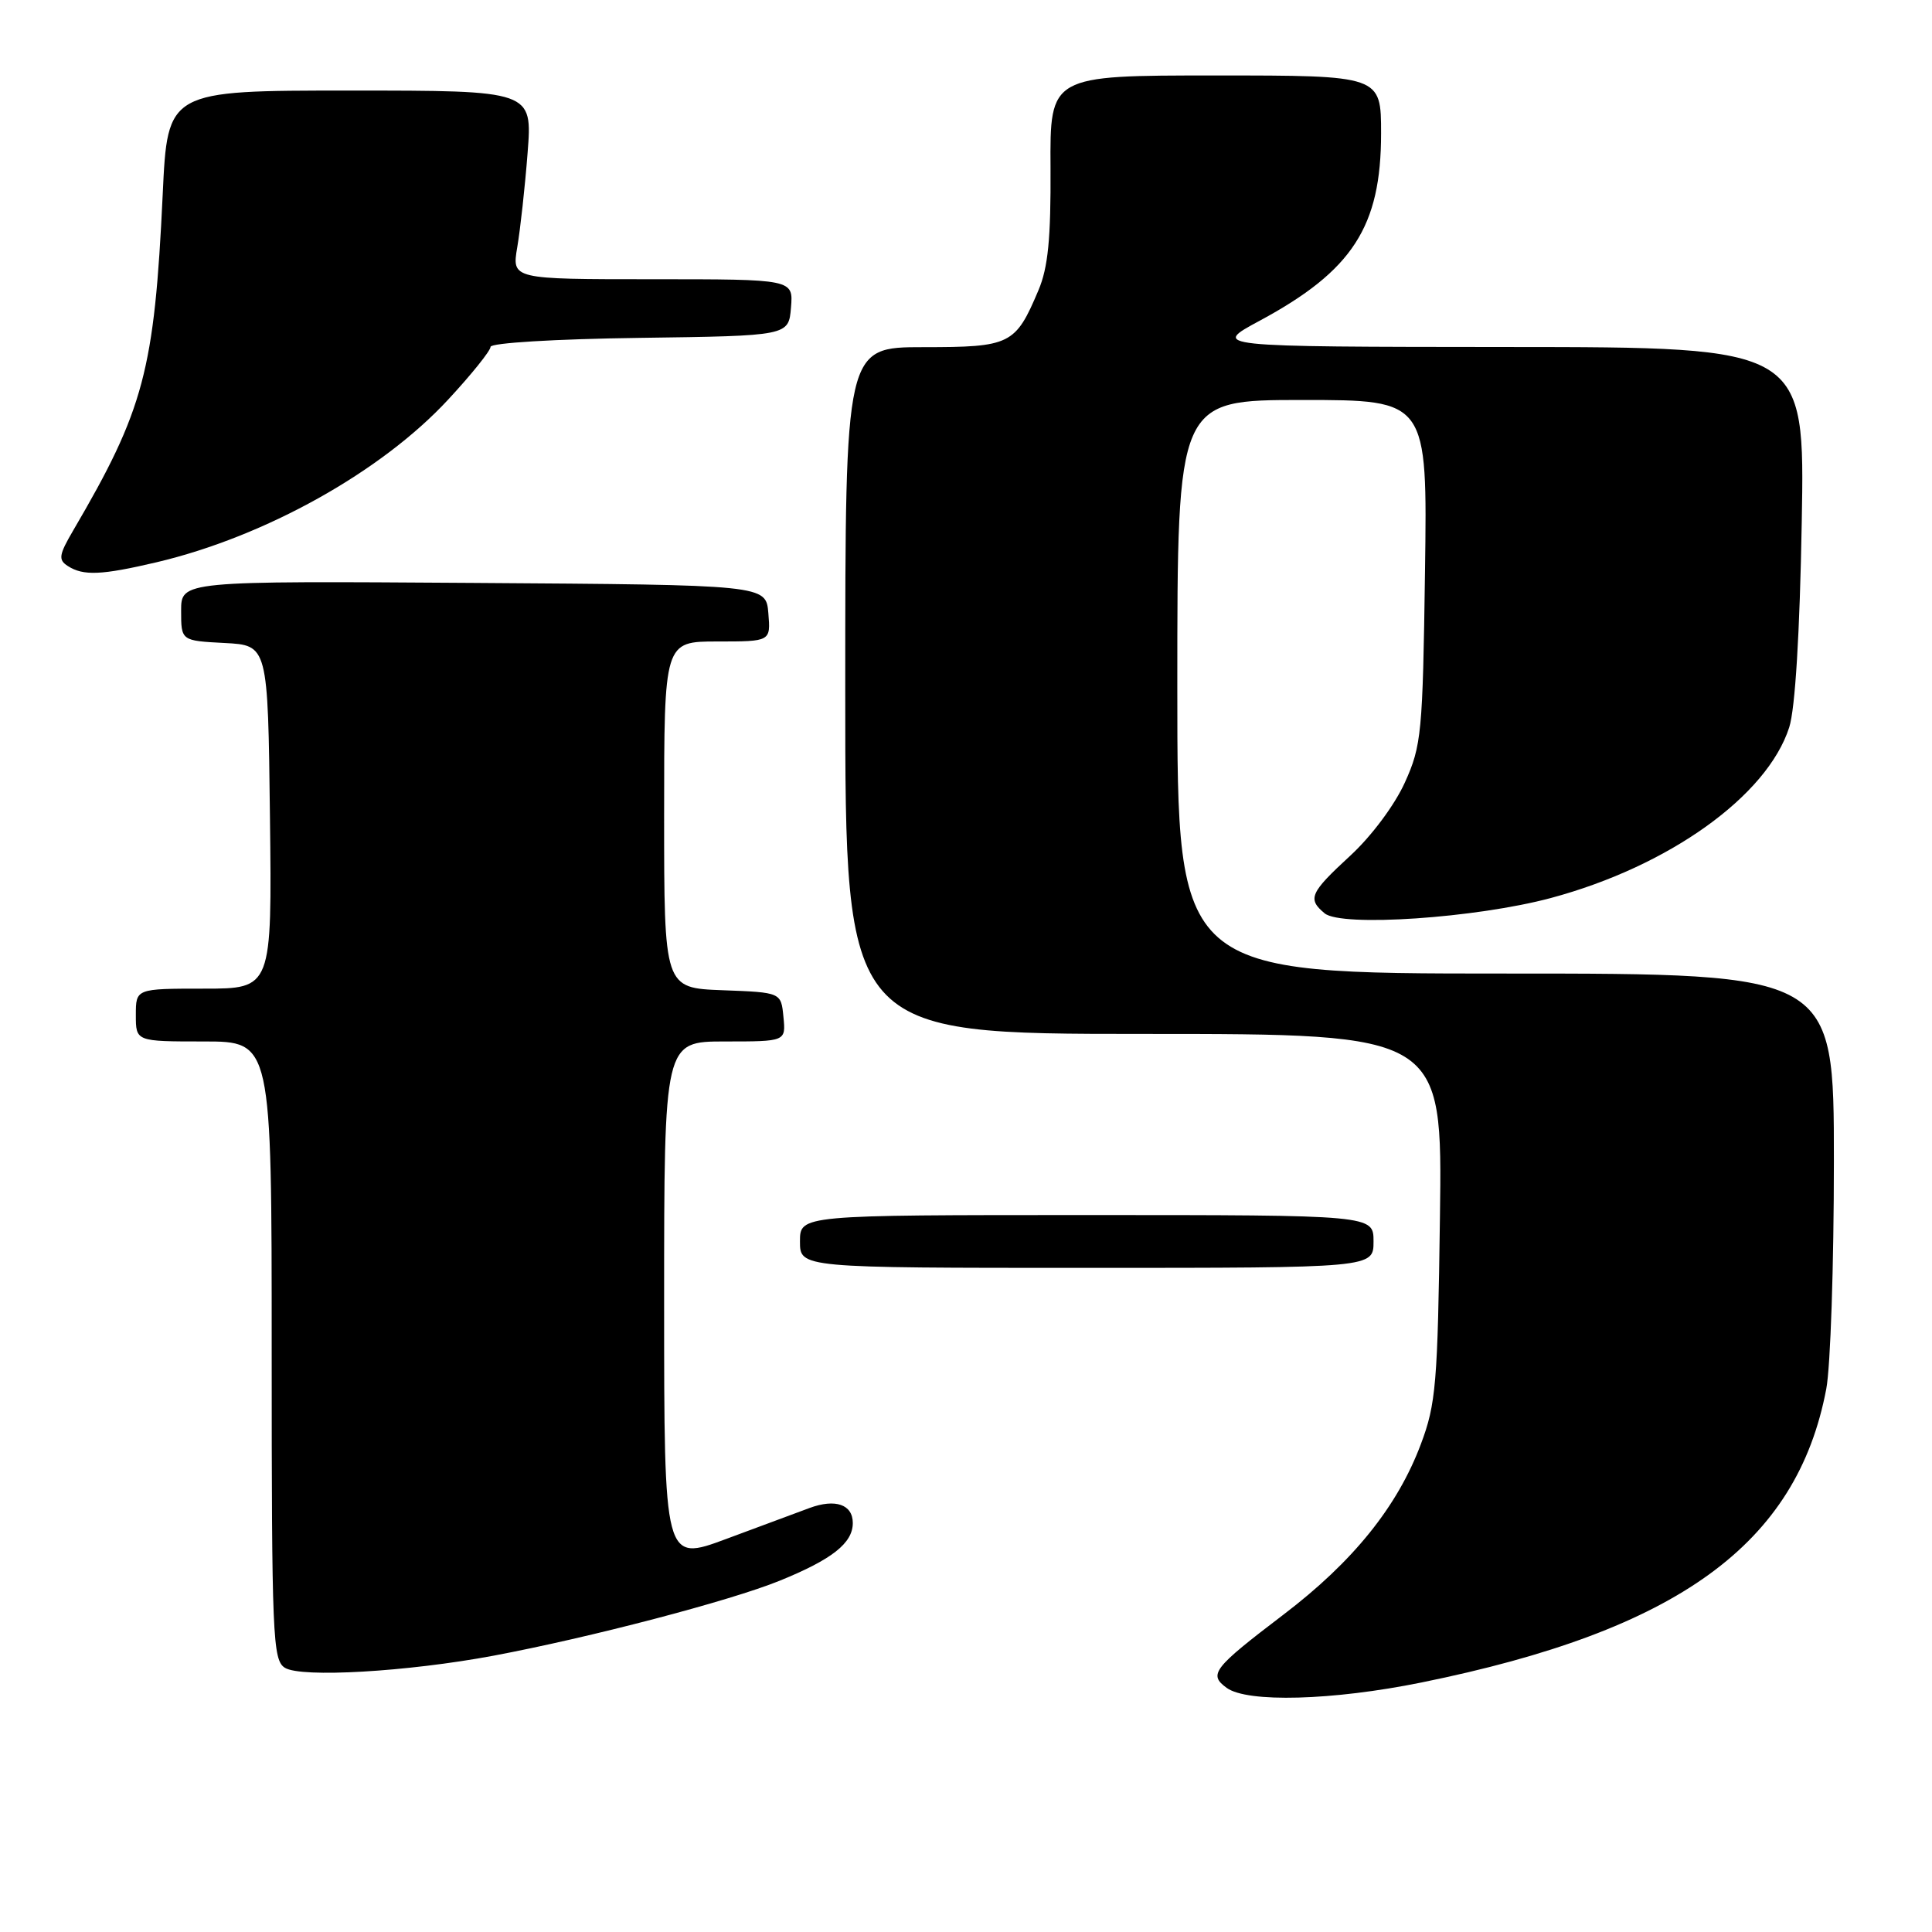 <?xml version="1.0" encoding="UTF-8" standalone="no"?>
<!DOCTYPE svg PUBLIC "-//W3C//DTD SVG 1.1//EN" "http://www.w3.org/Graphics/SVG/1.1/DTD/svg11.dtd" >
<svg xmlns="http://www.w3.org/2000/svg" xmlns:xlink="http://www.w3.org/1999/xlink" version="1.1" viewBox="0 0 256 256">
 <g >
 <path fill="currentColor"
d=" M 188.34 222.94 C 222.34 216.04 238.09 204.63 241.99 184.04 C 242.55 181.12 243.00 167.54 243.00 153.86 C 243.00 129.00 243.00 129.00 199.50 129.00 C 156.00 129.00 156.00 129.00 156.00 91.00 C 156.00 53.00 156.00 53.00 172.57 53.00 C 189.14 53.00 189.14 53.00 188.82 75.75 C 188.52 97.12 188.36 98.82 186.15 103.69 C 184.81 106.66 181.71 110.82 178.90 113.40 C 173.58 118.30 173.22 119.11 175.52 121.02 C 177.74 122.86 195.58 121.65 205.50 118.99 C 221.14 114.79 234.16 105.47 237.08 96.38 C 237.87 93.93 238.48 83.93 238.74 69.25 C 239.16 46.00 239.16 46.00 199.83 45.98 C 160.50 45.95 160.50 45.95 166.93 42.49 C 179.22 35.87 183.00 30.03 183.00 17.68 C 183.00 10.00 183.00 10.00 161.06 10.00 C 139.12 10.00 139.12 10.00 139.20 22.25 C 139.25 31.60 138.88 35.44 137.60 38.46 C 134.55 45.68 133.91 46.00 122.35 46.00 C 112.00 46.00 112.00 46.00 112.00 91.50 C 112.00 137.00 112.00 137.00 151.56 137.00 C 191.13 137.00 191.13 137.00 190.80 161.25 C 190.50 183.33 190.28 186.03 188.27 191.36 C 185.17 199.63 179.28 206.94 170.06 213.95 C 160.72 221.06 160.10 221.87 162.54 223.65 C 165.26 225.64 176.58 225.33 188.34 222.94 Z  M 65.38 219.39 C 78.15 216.99 96.73 212.13 103.32 209.45 C 110.26 206.63 113.00 204.47 113.00 201.81 C 113.00 199.35 110.69 198.55 107.26 199.82 C 105.74 200.38 100.79 202.22 96.25 203.91 C 88.00 206.98 88.00 206.98 88.00 172.49 C 88.00 138.00 88.00 138.00 96.06 138.00 C 104.13 138.00 104.13 138.00 103.81 134.75 C 103.50 131.50 103.50 131.50 95.75 131.21 C 88.00 130.92 88.00 130.92 88.00 107.96 C 88.00 85.00 88.00 85.00 95.06 85.00 C 102.12 85.00 102.12 85.00 101.81 81.25 C 101.50 77.50 101.50 77.50 62.75 77.24 C 24.00 76.98 24.00 76.98 24.00 80.94 C 24.00 84.90 24.00 84.90 29.75 85.20 C 35.50 85.50 35.50 85.50 35.77 108.25 C 36.04 131.00 36.04 131.00 27.02 131.00 C 18.00 131.00 18.00 131.00 18.00 134.50 C 18.00 138.00 18.00 138.00 27.00 138.00 C 36.00 138.00 36.00 138.00 36.00 178.95 C 36.00 216.87 36.13 219.98 37.75 220.99 C 39.91 222.34 53.99 221.52 65.38 219.39 Z  M 182.00 164.50 C 182.00 161.00 182.00 161.00 144.00 161.00 C 106.00 161.00 106.00 161.00 106.00 164.50 C 106.00 168.00 106.00 168.00 144.00 168.00 C 182.00 168.00 182.00 168.00 182.00 164.50 Z  M 20.76 74.50 C 35.14 71.10 50.53 62.52 59.40 52.93 C 62.48 49.61 65.00 46.47 65.00 45.96 C 65.00 45.44 73.56 44.92 84.75 44.77 C 104.50 44.50 104.50 44.50 104.81 40.75 C 105.12 37.00 105.12 37.00 86.47 37.00 C 67.82 37.00 67.82 37.00 68.54 32.75 C 68.94 30.41 69.56 24.79 69.91 20.25 C 70.55 12.00 70.55 12.00 46.38 12.00 C 22.20 12.00 22.20 12.00 21.56 25.75 C 20.46 49.08 19.08 54.28 9.71 70.27 C 7.79 73.55 7.70 74.18 9.00 75.01 C 11.05 76.32 13.44 76.22 20.76 74.50 Z "/>
</g>
</svg>